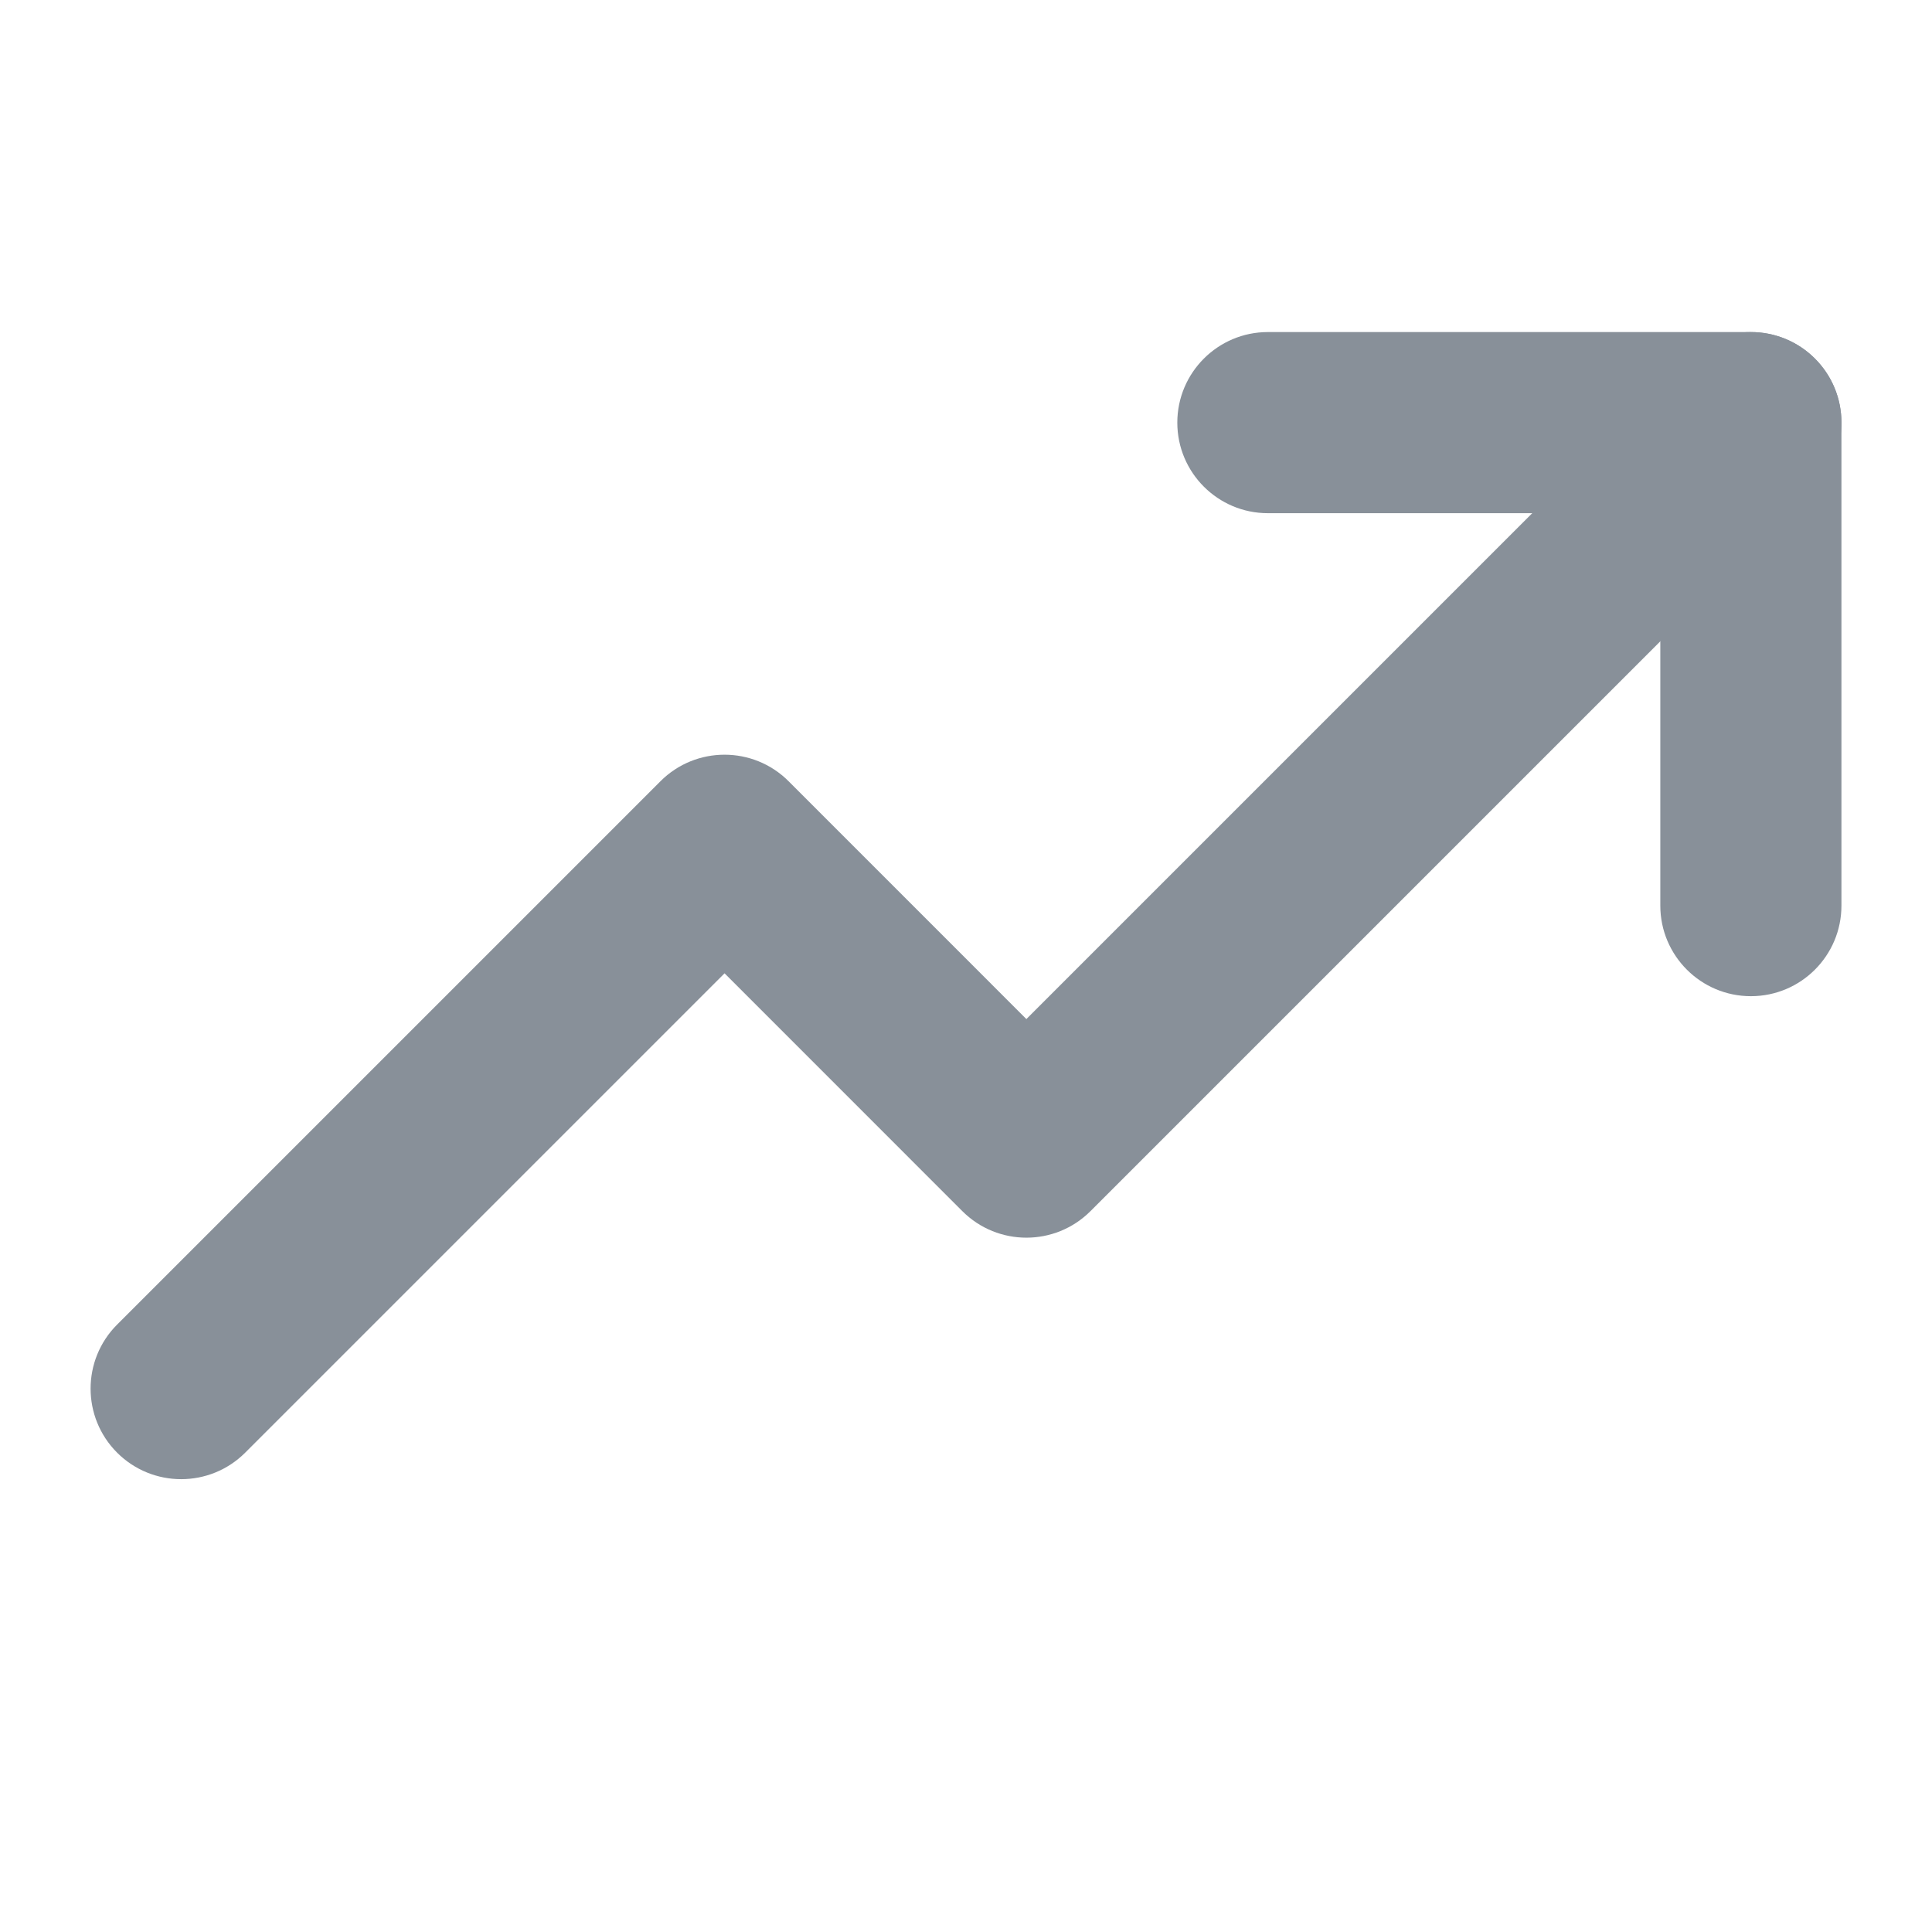 <svg width="32" height="32" viewBox="0 0 32 32" fill="none" xmlns="http://www.w3.org/2000/svg">
<path fill-rule="evenodd" clip-rule="evenodd" d="M30.061 5.939C30.647 6.525 30.647 7.475 30.061 8.061L18.061 20.061C17.475 20.646 16.526 20.646 15.94 20.061L12.001 16.121L4.061 24.061C3.475 24.646 2.526 24.646 1.94 24.061C1.354 23.475 1.354 22.525 1.94 21.939L10.94 12.939C11.526 12.354 12.475 12.354 13.061 12.939L17 16.879L27.94 5.939C28.526 5.354 29.475 5.354 30.061 5.939Z" fill="#889099"/>
<path fill-rule="evenodd" clip-rule="evenodd" d="M19.5 7C19.5 6.172 20.172 5.5 21 5.5H29C29.829 5.5 30.5 6.172 30.5 7V15C30.5 15.828 29.829 16.5 29 16.5C28.172 16.5 27.5 15.828 27.5 15V8.5H21C20.172 8.5 19.5 7.828 19.5 7Z" fill="#889099"/>
</svg>
